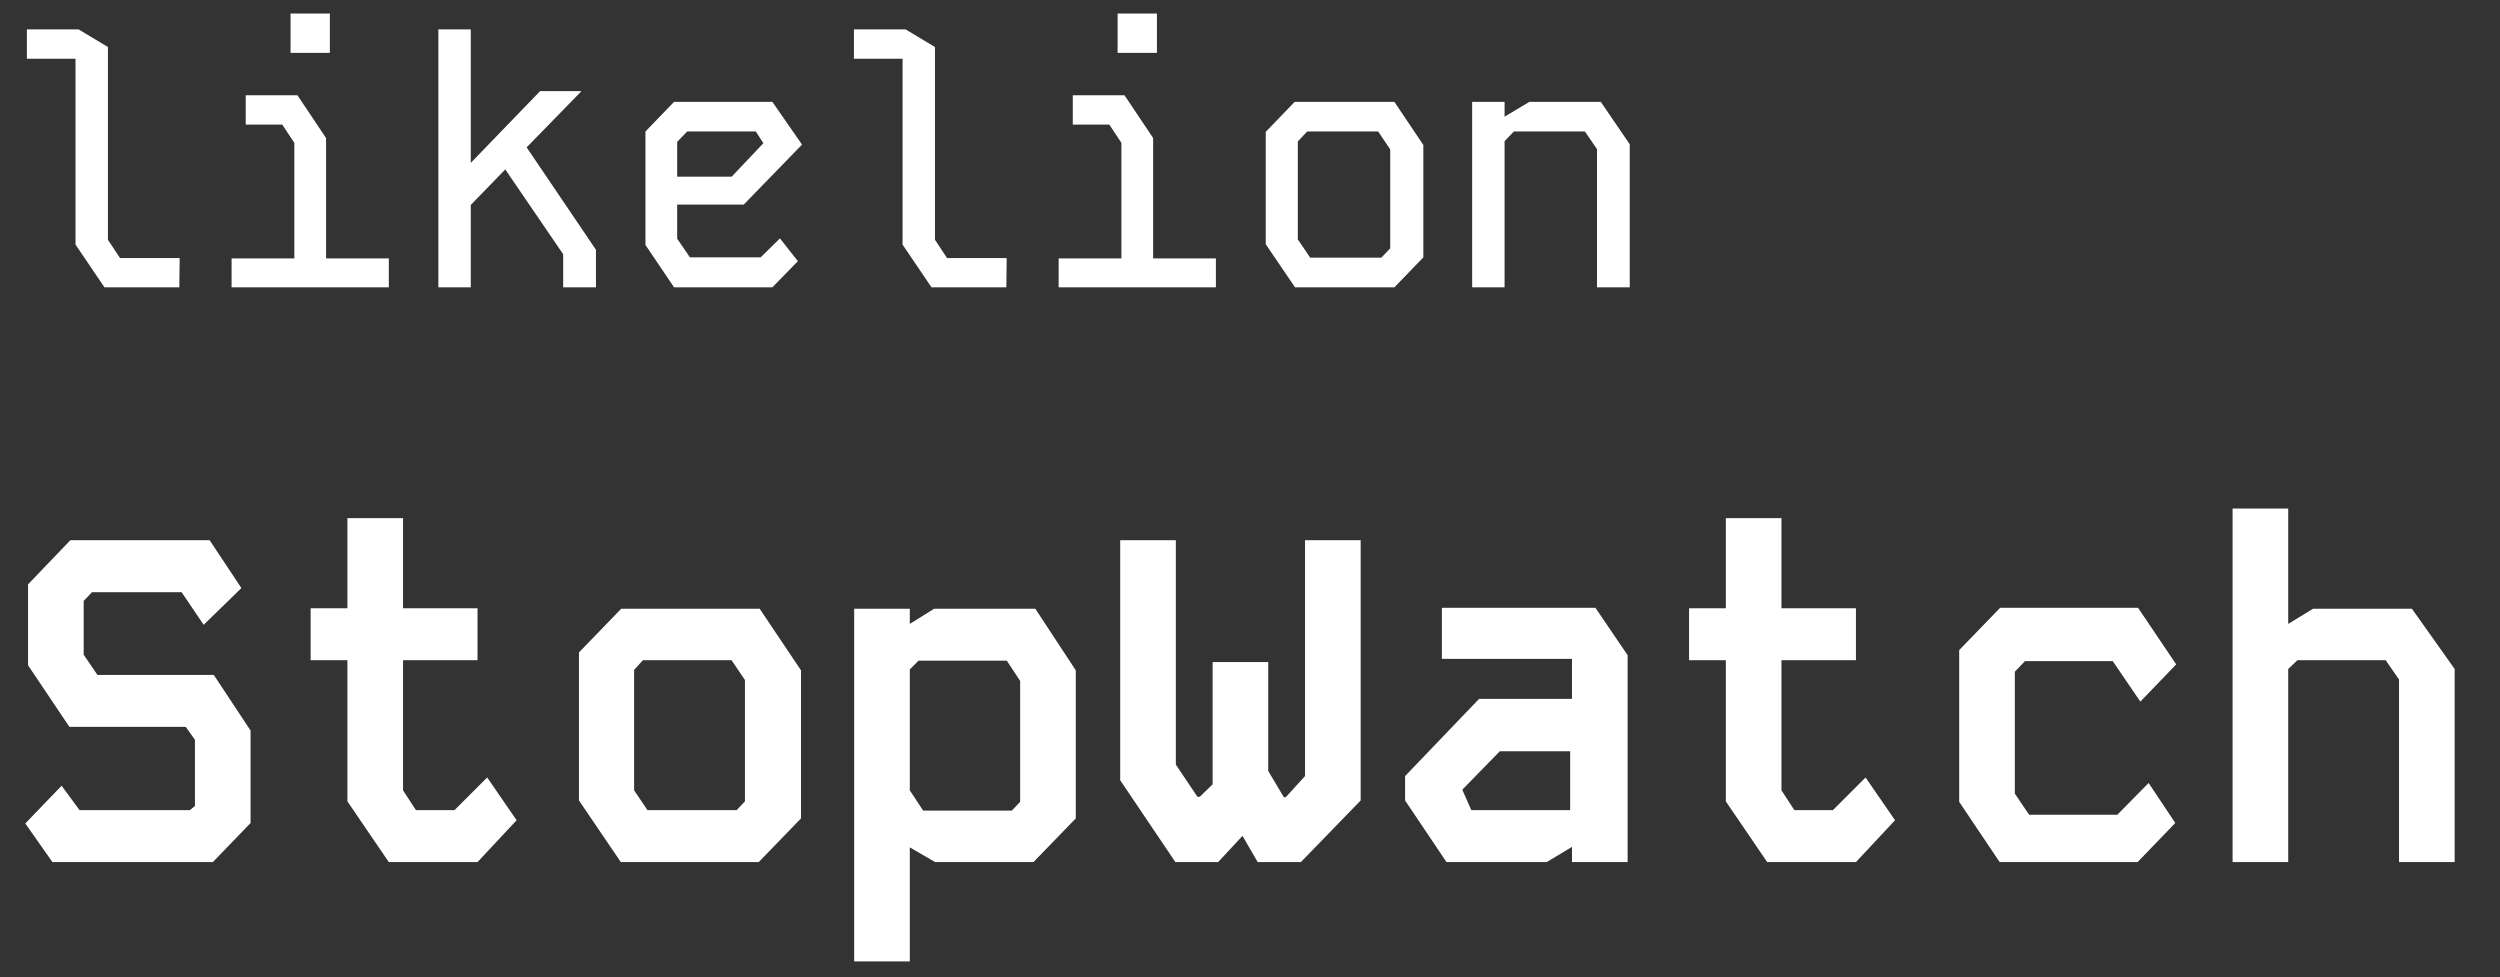 <svg width="87" height="34" viewBox="0 0 87 34" fill="none" xmlns="http://www.w3.org/2000/svg">
<rect x="0" y="0" width="87" height="34" fill="#333333" stroke="none"/>
<path d="M0.936 1.024H2.736L3.756 1.636V8.344L4.176 8.98H6.252L6.24 10H3.636L2.628 8.512V2.044H0.936V1.024ZM8.551 3.316H10.351L11.347 4.804V8.992H13.531V10H8.059V8.992H10.243V4.972L9.823 4.336H8.551V3.316ZM10.111 1.84H11.479V0.472H10.111V1.84ZM15.255 1.024H16.383V5.668L18.795 3.172H20.235L18.327 5.128L20.739 8.692V10H19.599V8.848L17.583 5.896L16.383 7.132V10H15.255V1.024ZM23.458 3.544H26.878L27.91 5.032L25.882 7.12H23.566V8.308L24.01 8.956H26.47L27.142 8.296L27.766 9.088L26.878 10H23.458L22.462 8.524V4.576L23.458 3.544ZM23.566 4.936V6.148H25.462L26.566 4.984L26.302 4.576H23.914L23.566 4.936ZM29.717 1.024H31.517L32.537 1.636V8.344L32.957 8.98H35.033L35.021 10H32.417L31.409 8.512V2.044H29.717V1.024ZM37.333 3.316H39.133L40.129 4.804V8.992H42.313V10H36.841V8.992H39.025V4.972L38.605 4.336H37.333V3.316ZM38.893 1.84H40.261V0.472H38.893V1.84ZM45.056 3.544H48.524L49.532 5.044V8.956L48.524 10H45.068L44.048 8.5V4.588L45.056 3.544ZM45.164 8.332L45.596 8.968H48.068L48.38 8.644V5.2L47.96 4.576H45.488L45.164 4.924V8.332ZM51.231 3.544H52.359V4.06L53.223 3.544H55.707L56.715 5.02V10H55.575V5.188L55.155 4.576H52.683L52.359 4.912V10H51.231V3.544Z" fill="white"/>
<path d="M2.448 18.8H7.296L8.4 20.464L7.088 21.744L6.32 20.608H3.2L2.912 20.912V22.784L3.392 23.488H7.44L8.72 25.424V28.64L7.408 30H1.824L0.88 28.656L2.144 27.344L2.768 28.192H6.608L6.784 28.048V25.744L6.464 25.296H2.416L0.976 23.152V20.336L2.448 18.8ZM12.09 18.032H14.026V21.168H16.618V22.976H14.026V27.504L14.474 28.192H15.818L16.954 27.056L17.978 28.544L16.618 30H13.53L12.09 27.888V22.976H10.81V21.168H12.09V18.032ZM21.619 21.184H26.436L27.875 23.328V28.48L26.404 30H21.604L20.148 27.856V22.704L21.619 21.184ZM22.067 27.504L22.532 28.192H25.636L25.924 27.888V23.664L25.459 22.976H22.372L22.067 23.312V27.504ZM32.509 21.184H36.029L37.437 23.328V28.48L35.965 30H32.541L31.661 29.488V33.456H29.725V21.184H31.661V21.712L32.509 21.184ZM31.661 27.504L32.125 28.208H35.213L35.501 27.904V23.696L35.037 22.992H31.965L31.661 23.296V27.504ZM38.983 18.8H40.919V26.608L41.671 27.728H41.751L42.199 27.296V23.04H44.135V26.832L44.679 27.744H44.743L45.415 27.008V18.8H47.351V27.856L45.271 30H43.767L43.239 29.088L42.391 30H40.903L38.983 27.152V18.8ZM50.177 21.152H55.521L56.641 22.8V30H54.705V29.472L53.825 30H50.337L48.897 27.856V27.008L51.473 24.32H54.705V22.928H50.177V21.152ZM50.897 27.504L51.201 28.192H54.641V26.144H52.193L50.897 27.472V27.504ZM60.059 18.032H61.995V21.168H64.587V22.976H61.995V27.504L62.443 28.192H63.786L64.922 27.056L65.947 28.544L64.587 30H61.498L60.059 27.888V22.976H58.779V21.168H60.059V18.032ZM69.604 21.152H74.404L75.732 23.12L74.484 24.416L73.524 23.008H70.468L70.116 23.376V27.616L70.612 28.352H73.684L74.772 27.248L75.7 28.64L74.388 30H69.588L68.18 27.904V22.624L69.604 21.152ZM77.694 17.696H79.63V21.712L80.494 21.184H83.934L85.422 23.28V30H83.486V23.648L83.022 22.976H79.95L79.63 23.28V30H77.694V17.696Z" fill="white"/>
</svg>

